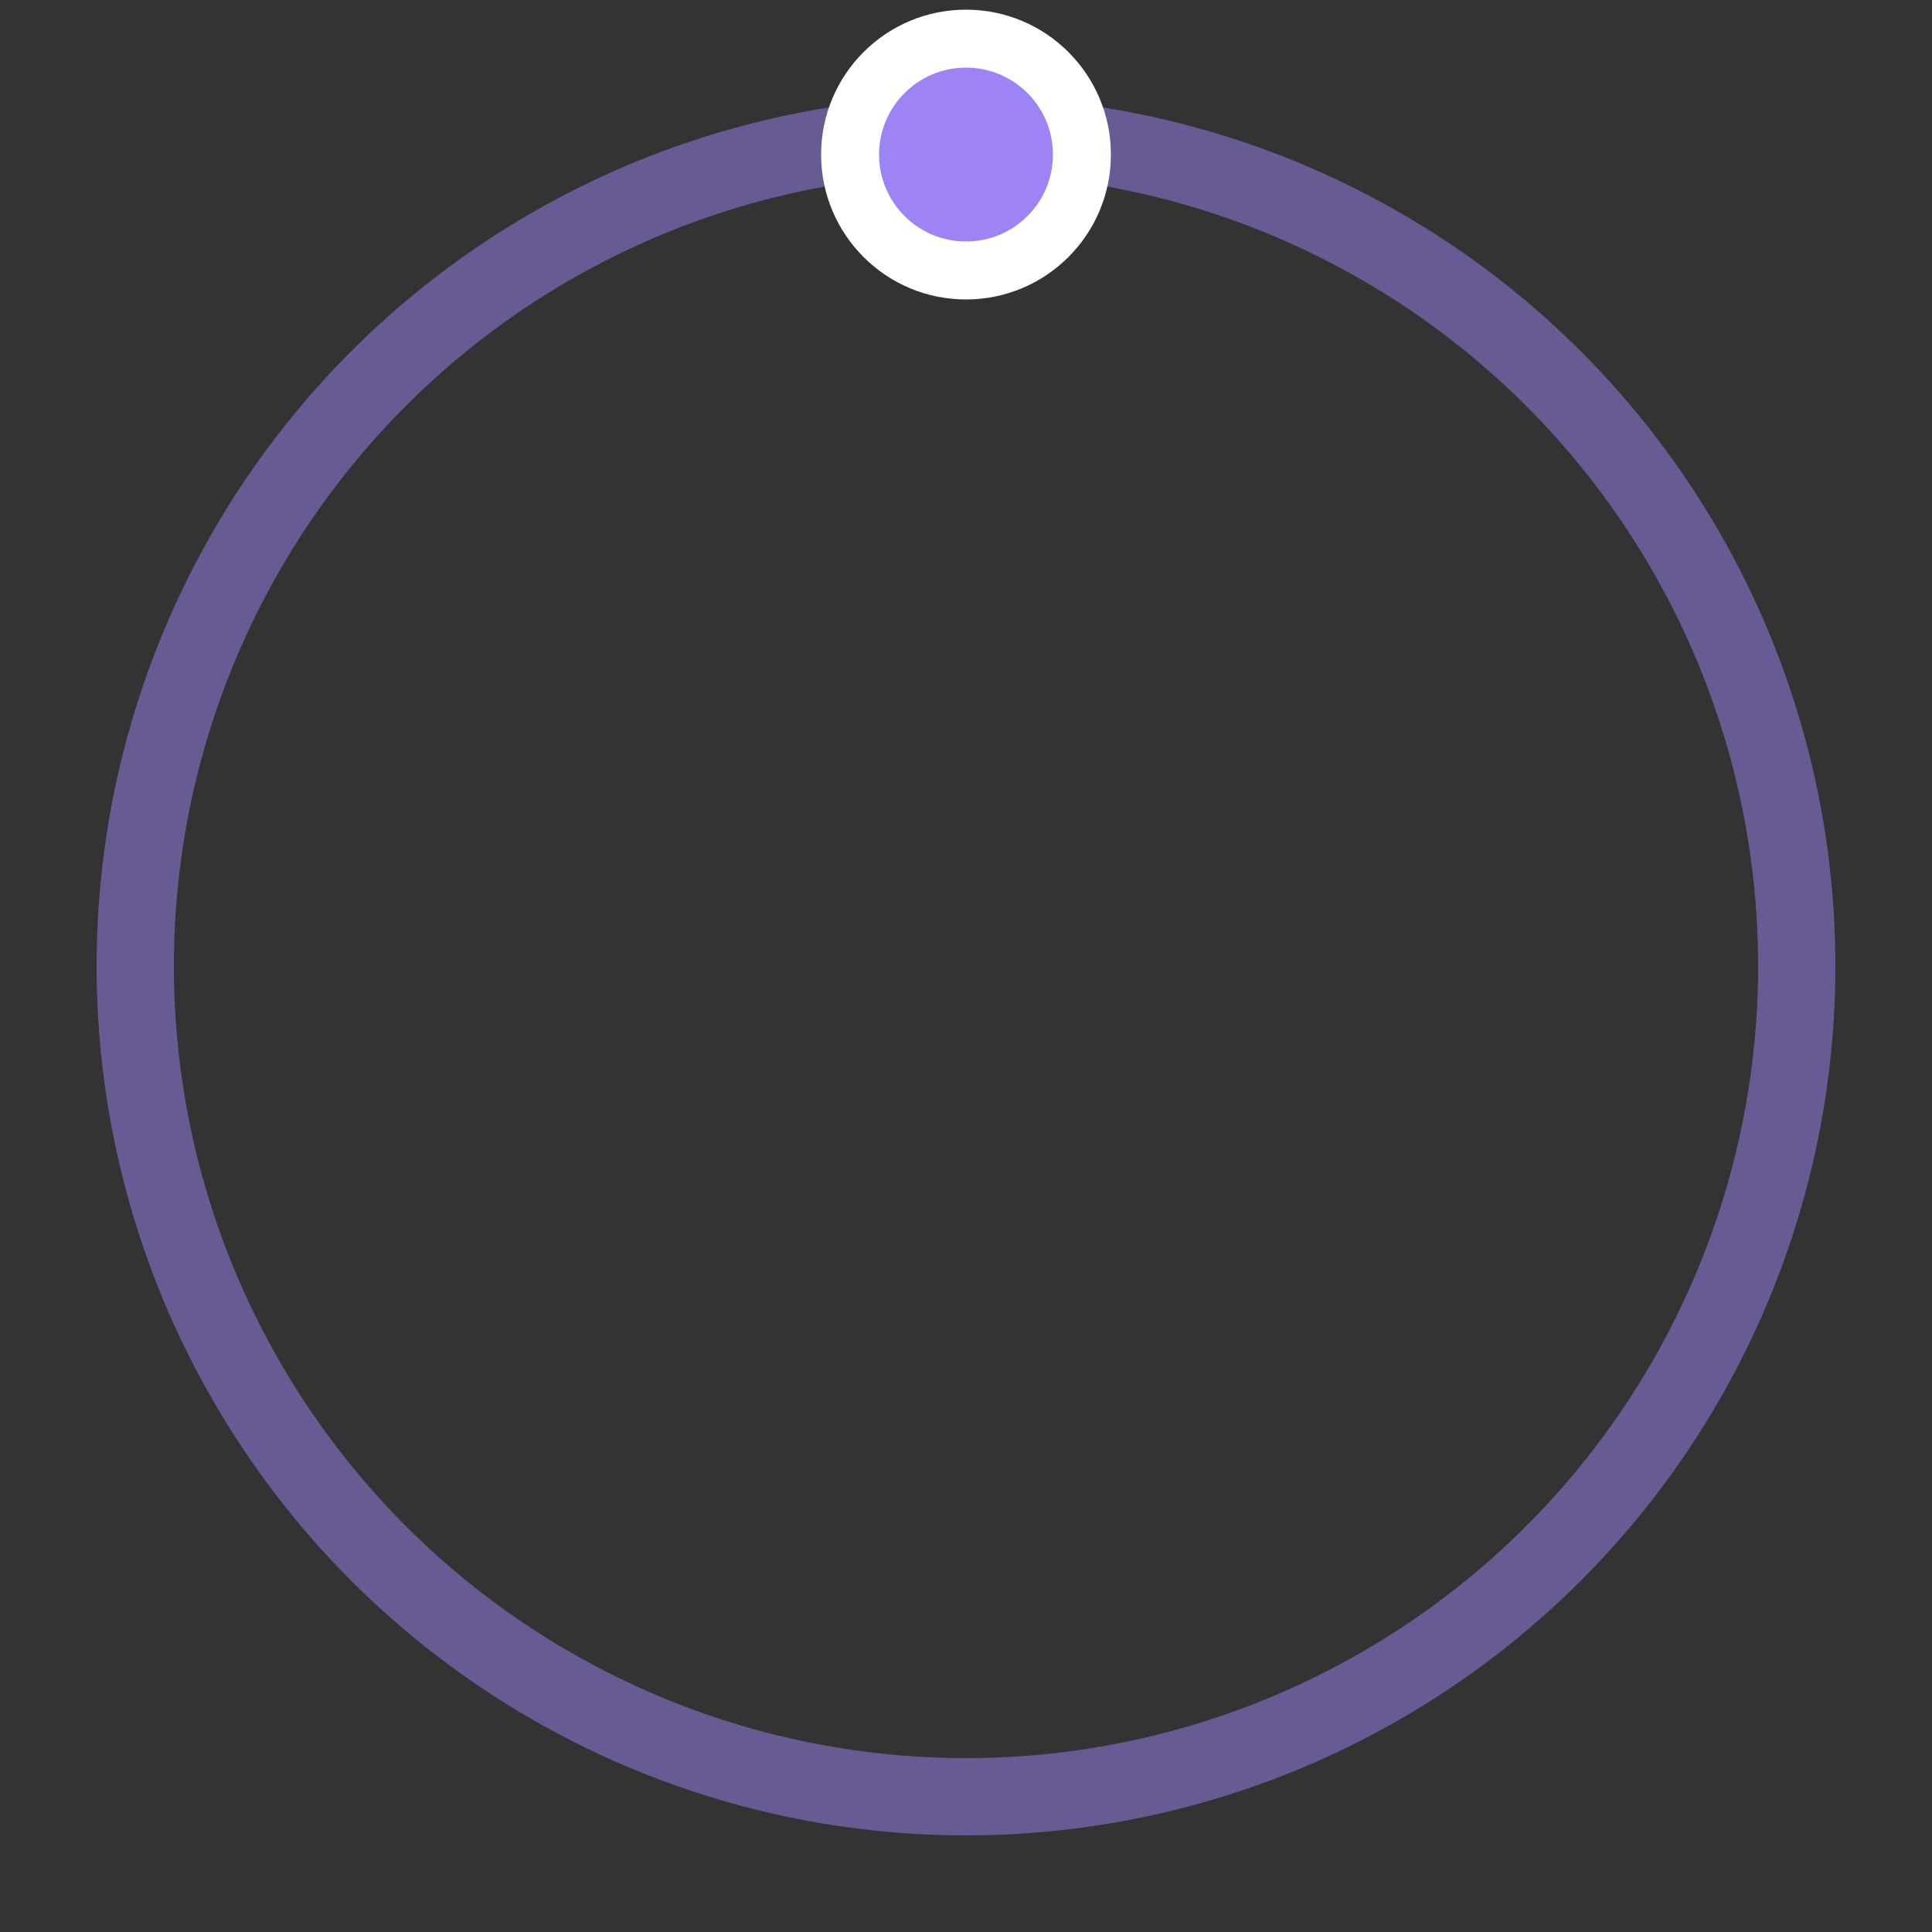 <svg version="1.1" id="L3" xmlns="http://www.w3.org/2000/svg" xmlns:xlink="http://www.w3.org/1999/xlink" x="0px" y="0px"
  viewBox="0 0 100 100" enable-background="new 0 0 0 0" xml:space="preserve">
<rect x="0" y="0" width="100" height="100" fill="#333333" stroke="none"/>
<circle fill="none" stroke="#9e83f5" stroke-width="4" cx="50" cy="50" r="43" style="opacity:0.5;"/>
  <circle fill="#9e83f5" stroke="#fff" stroke-width="3" cx="50" cy="8" r="6" >
  </circle>
</svg>